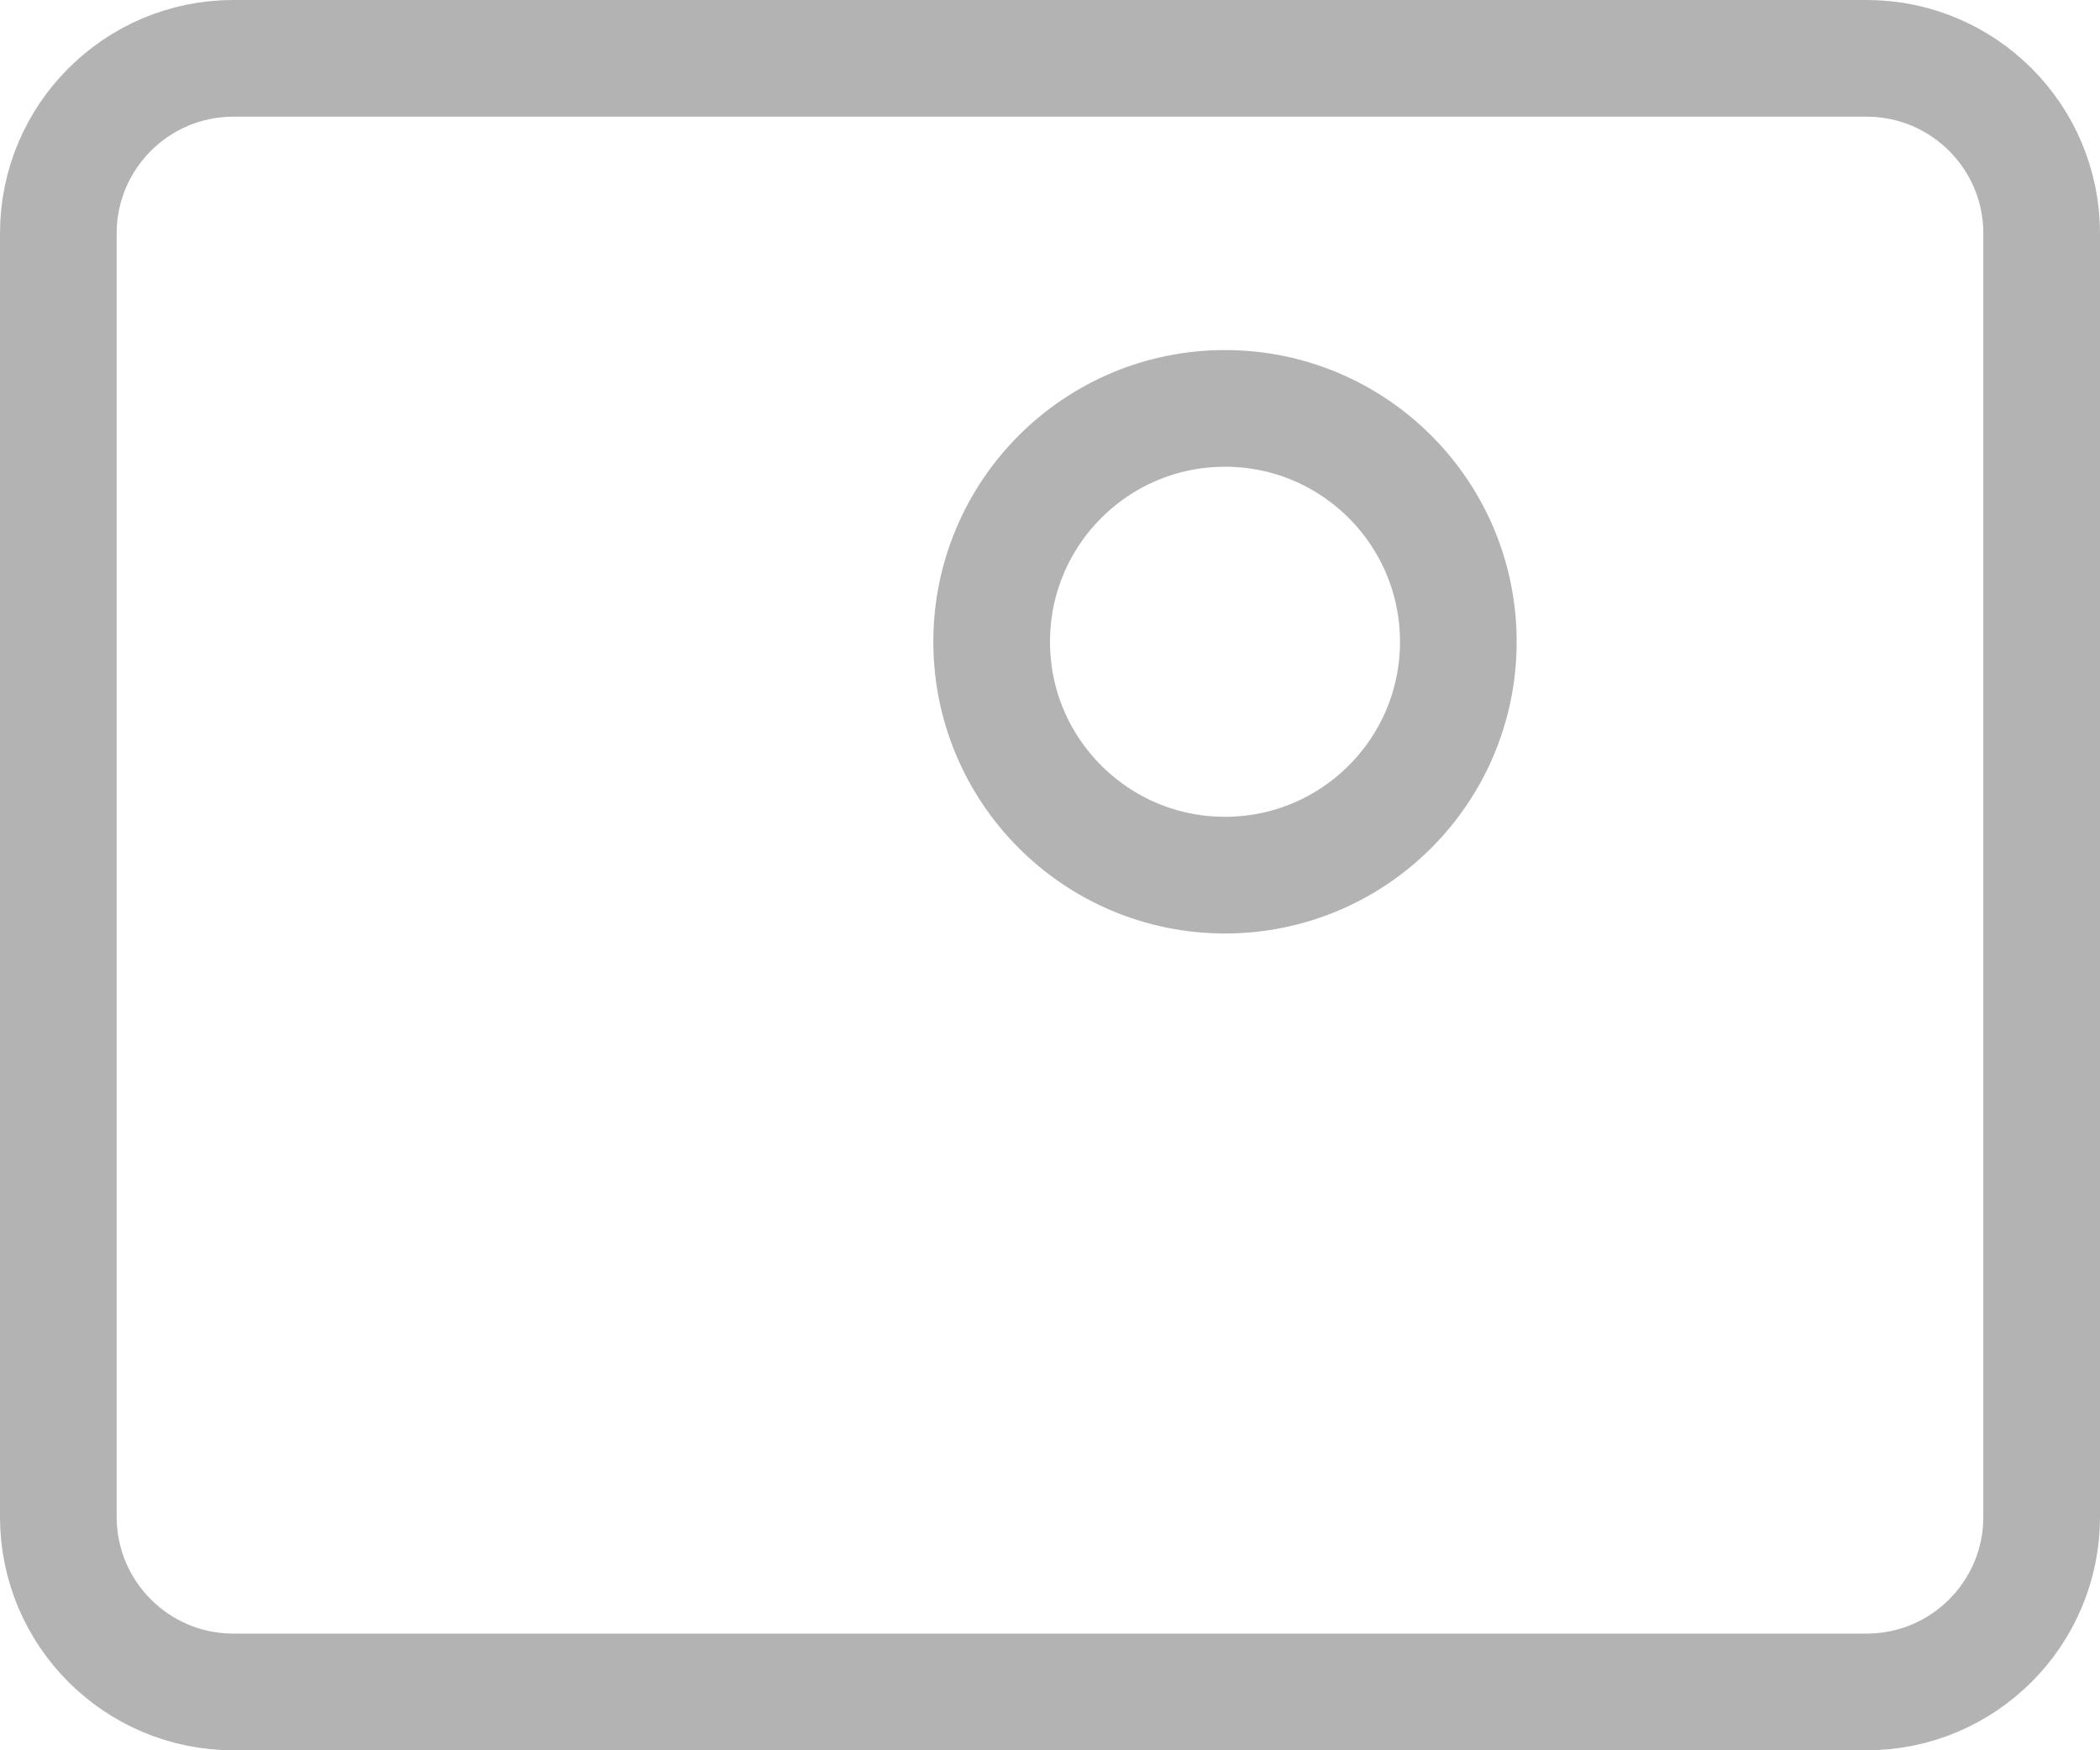 <svg width="18" height="15" viewBox="0 0 18 15" fill="none" xmlns="http://www.w3.org/2000/svg">
<path d="M0.5 2C0.5 1.172 1.172 0.5 2 0.5H16C16.828 0.5 17.5 1.172 17.5 2V4.5V13C17.5 13.828 16.828 14.5 16 14.5H2C1.172 14.5 0.5 13.828 0.5 13V12.5V2Z" stroke="#B3B3B3"/>
<circle cx="10.5" cy="5.5" r="2" stroke="#B3B3B3"/>
</svg>
